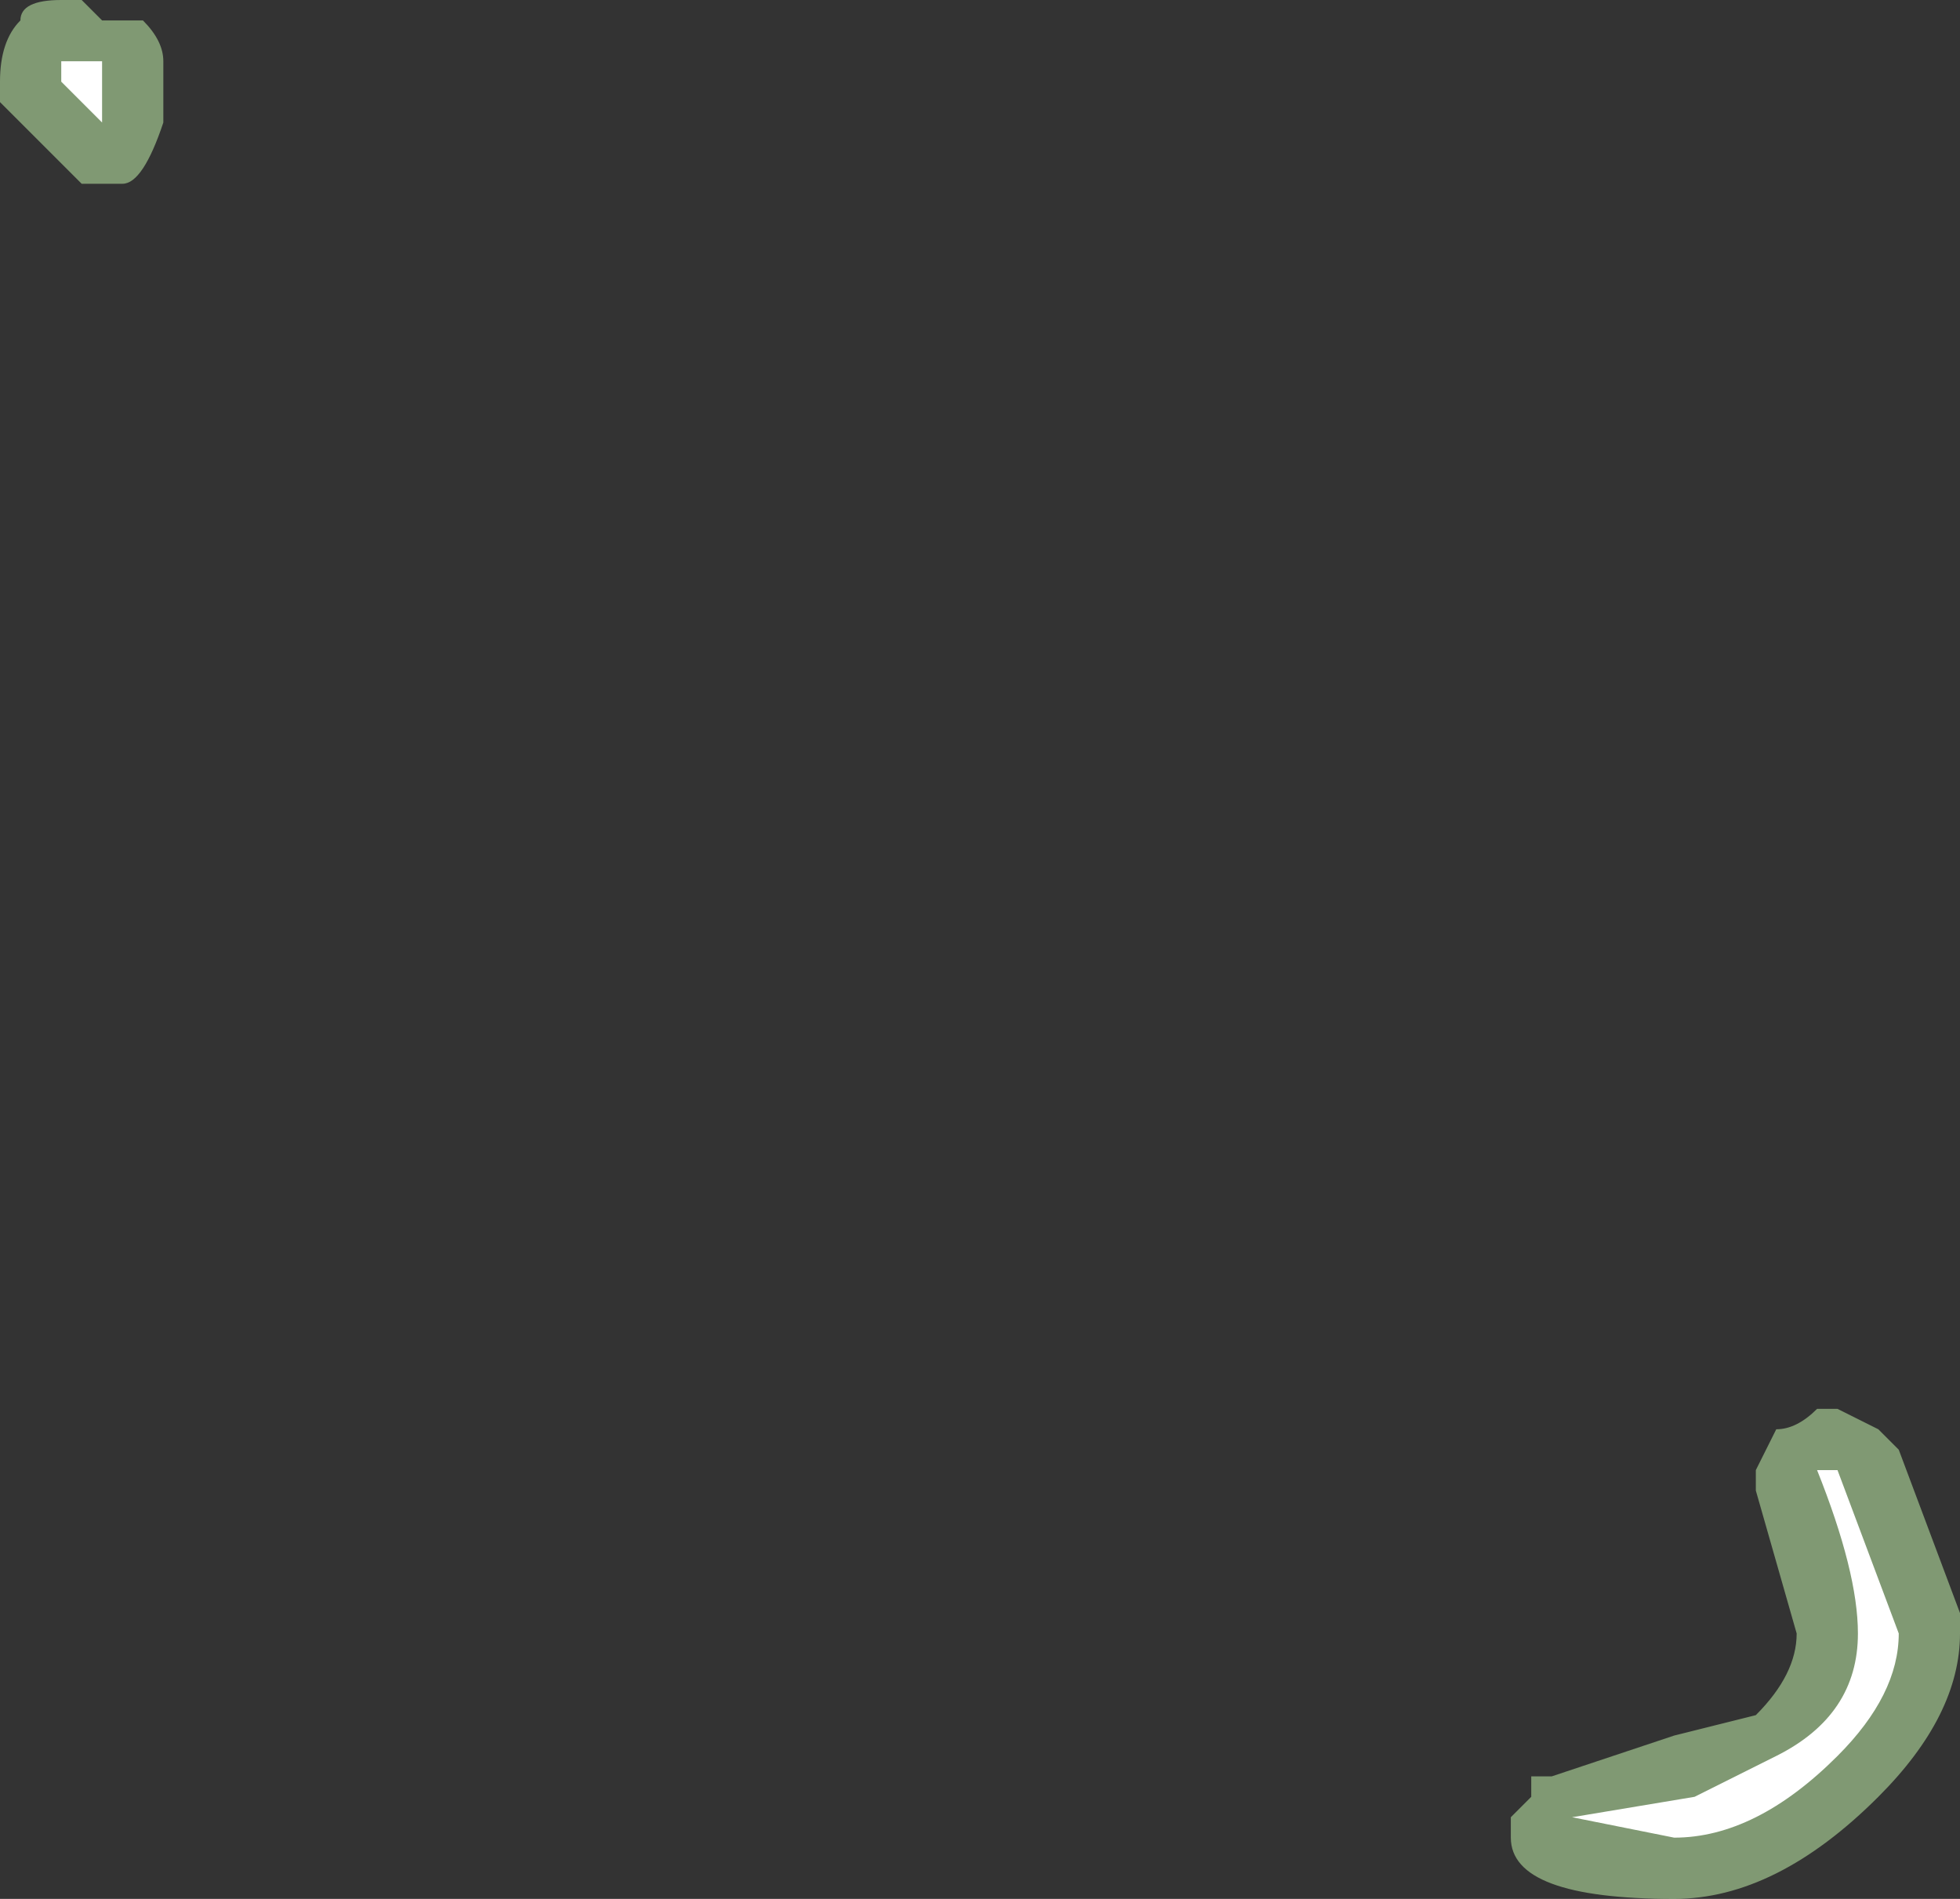 <?xml version="1.0" encoding="UTF-8" standalone="no"?>
<svg xmlns:ffdec="https://www.free-decompiler.com/flash" xmlns:xlink="http://www.w3.org/1999/xlink" ffdec:objectType="shape" height="4.65px" width="4.8px" xmlns="http://www.w3.org/2000/svg">
  <rect width="100%" height="100%" fill="#333333" stroke="none"/>
  <g transform="matrix(1.0, 0.0, 0.0, 1.0, 2.05, -2.7)">
    <path d="M2.45 6.15 L2.55 6.2 2.6 6.25 2.75 6.65 2.75 6.7 Q2.75 6.9 2.55 7.1 2.3 7.35 2.05 7.35 1.65 7.35 1.65 7.2 L1.65 7.15 1.7 7.1 1.7 7.05 1.75 7.05 2.05 6.95 2.25 6.9 Q2.35 6.8 2.35 6.7 L2.25 6.35 2.25 6.3 2.3 6.2 Q2.35 6.2 2.4 6.15 L2.45 6.15 M-1.65 2.9 L-1.65 3.0 Q-1.7 3.15 -1.75 3.15 L-1.85 3.15 -2.05 2.95 -2.05 2.9 Q-2.05 2.8 -2.0 2.75 -2.0 2.7 -1.9 2.7 L-1.85 2.7 -1.8 2.75 -1.7 2.75 Q-1.65 2.8 -1.65 2.85 L-1.65 2.9" fill="#cdffb4" fill-opacity="0.502" fill-rule="evenodd" stroke="none"/>
    <path d="M2.45 7.0 Q2.25 7.2 2.05 7.2 L1.8 7.15 2.1 7.1 2.3 7.0 Q2.5 6.9 2.5 6.7 2.5 6.55 2.4 6.3 L2.45 6.3 2.6 6.7 Q2.6 6.85 2.45 7.0 M-1.8 2.95 L-1.8 3.0 -1.9 2.9 -1.9 2.85 -1.8 2.85 -1.8 2.95" fill="#ffffff" fill-rule="evenodd" stroke="none"/>
  </g>
</svg>

